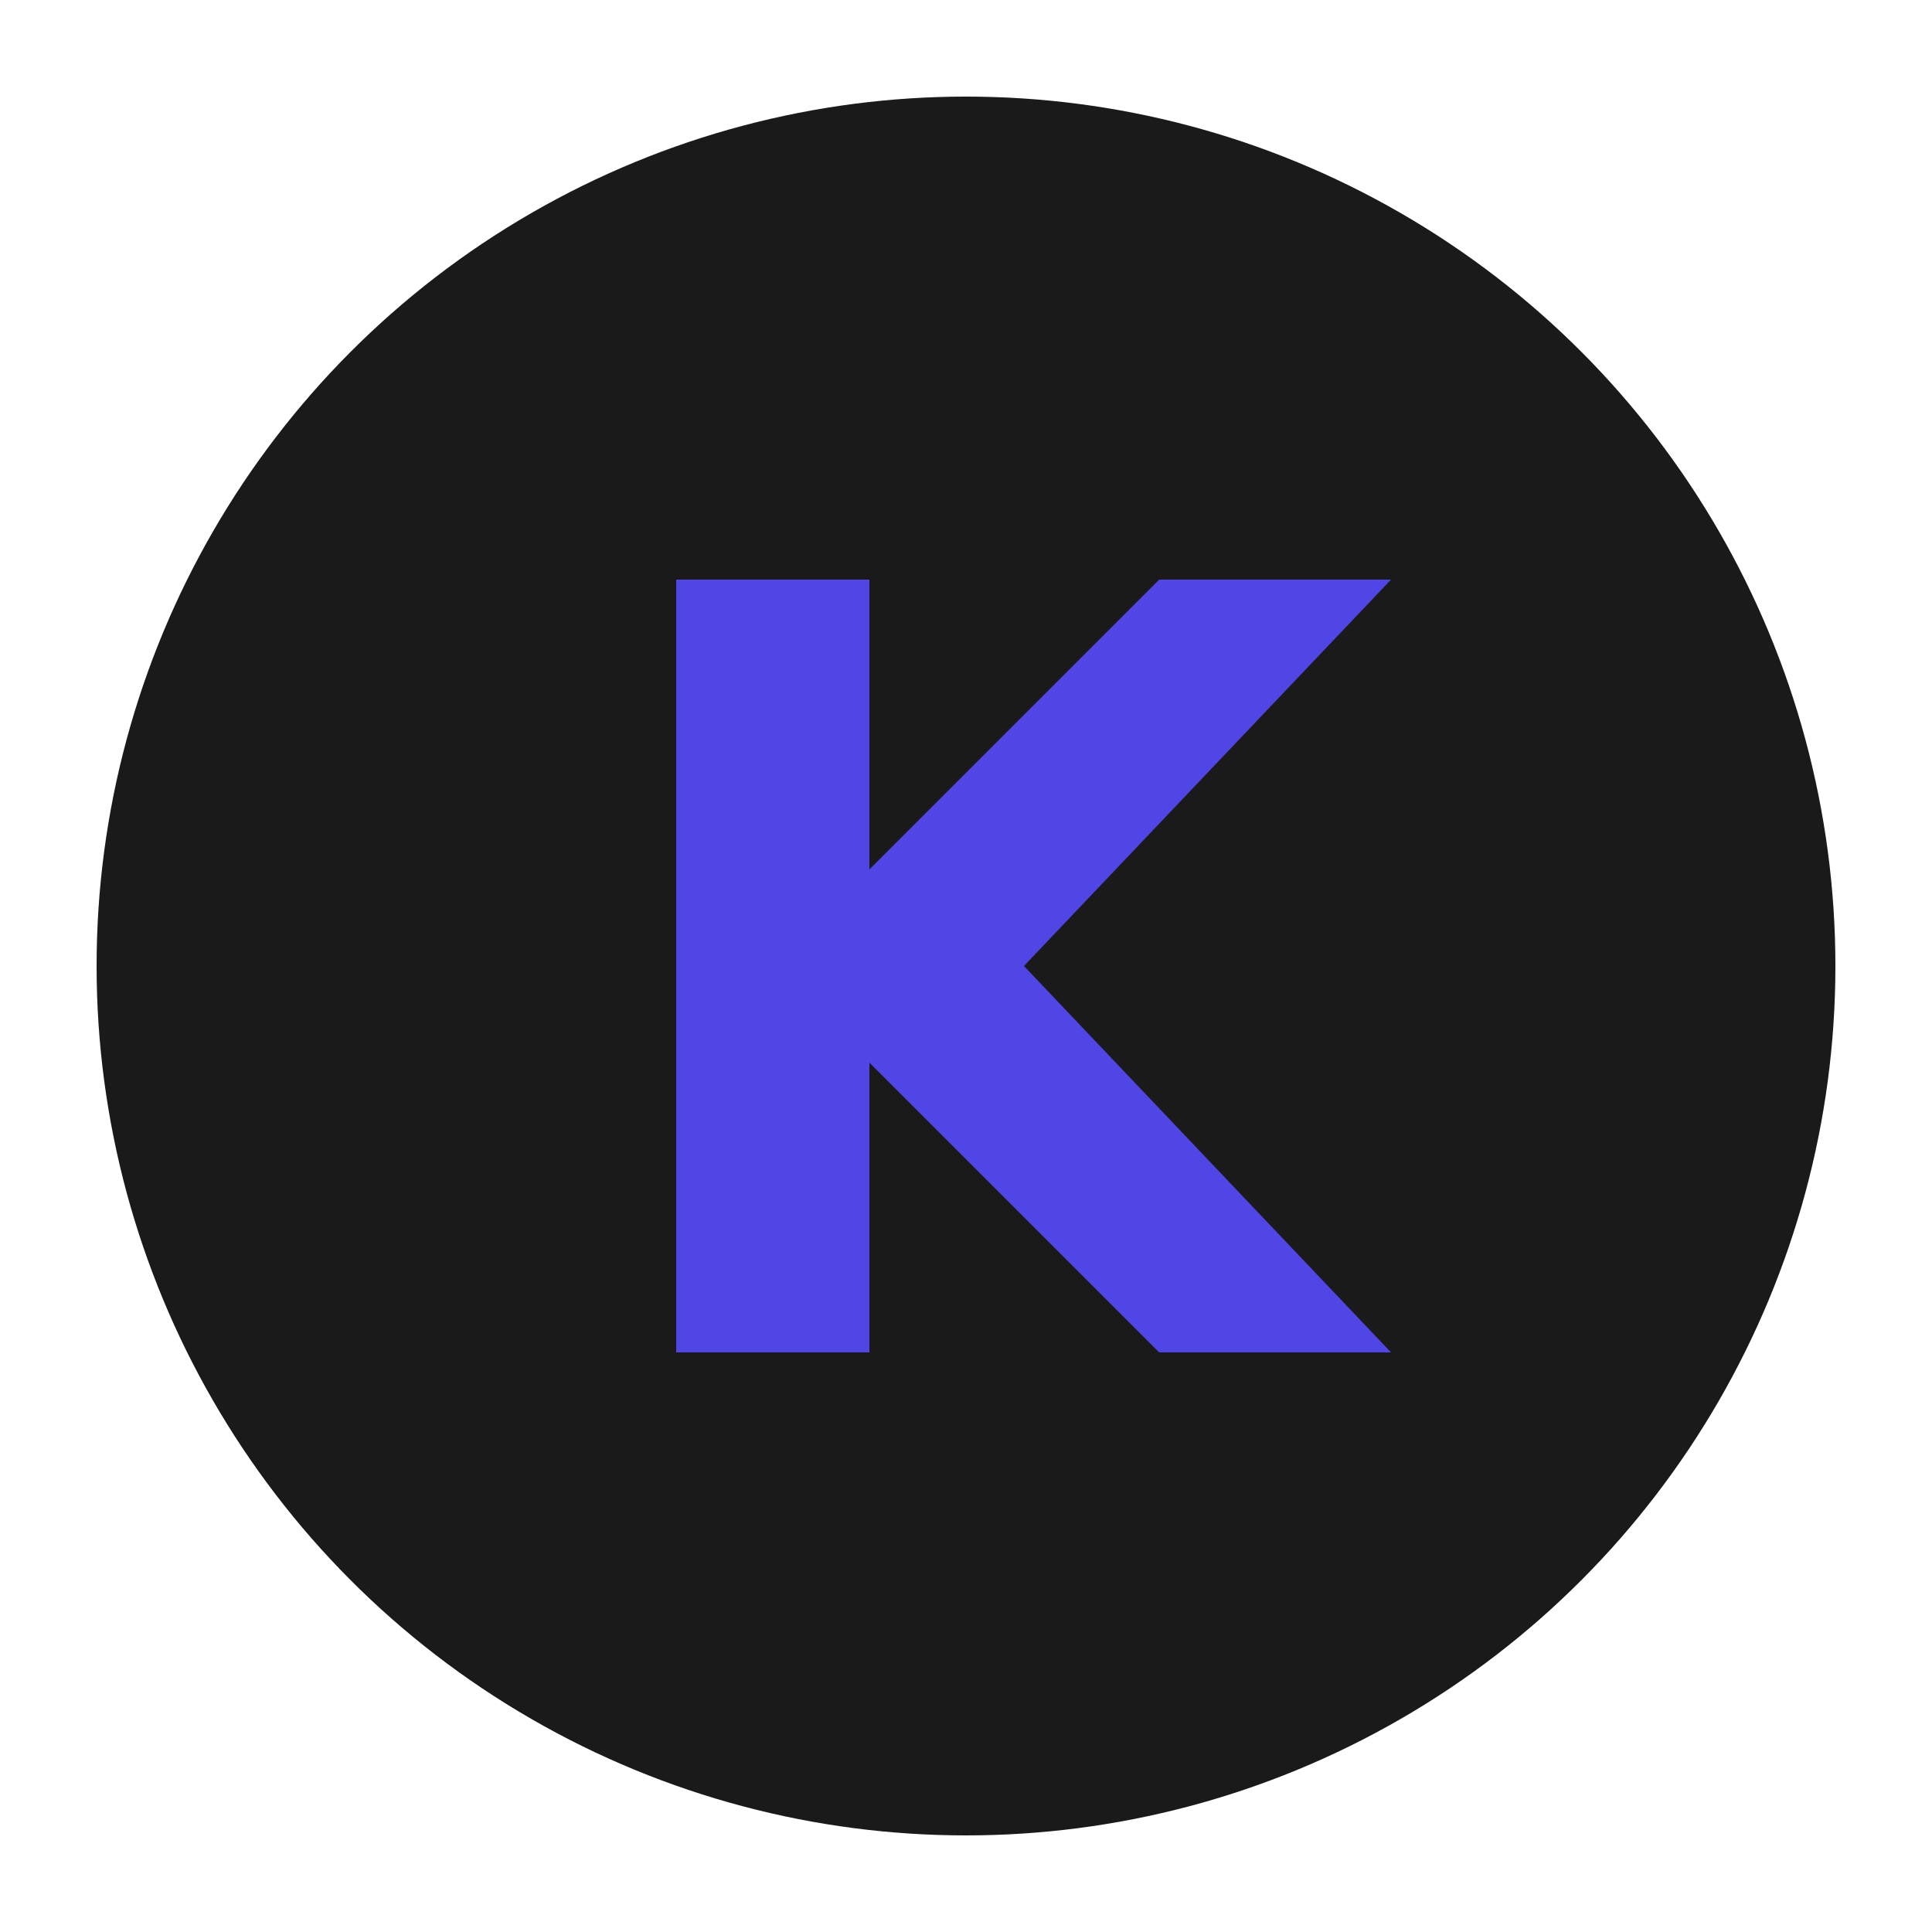 
<svg xmlns="http://www.w3.org/2000/svg" viewBox="0 0 100 100">
  <circle cx="50" cy="50" r="45" fill="#1a1a1a" />
  <path d="M35 30 L35 70 L45 70 L45 55 L60 70 L72 70 L53 50 L72 30 L60 30 L45 45 L45 30 Z" fill="#4F46E5" />
</svg>
